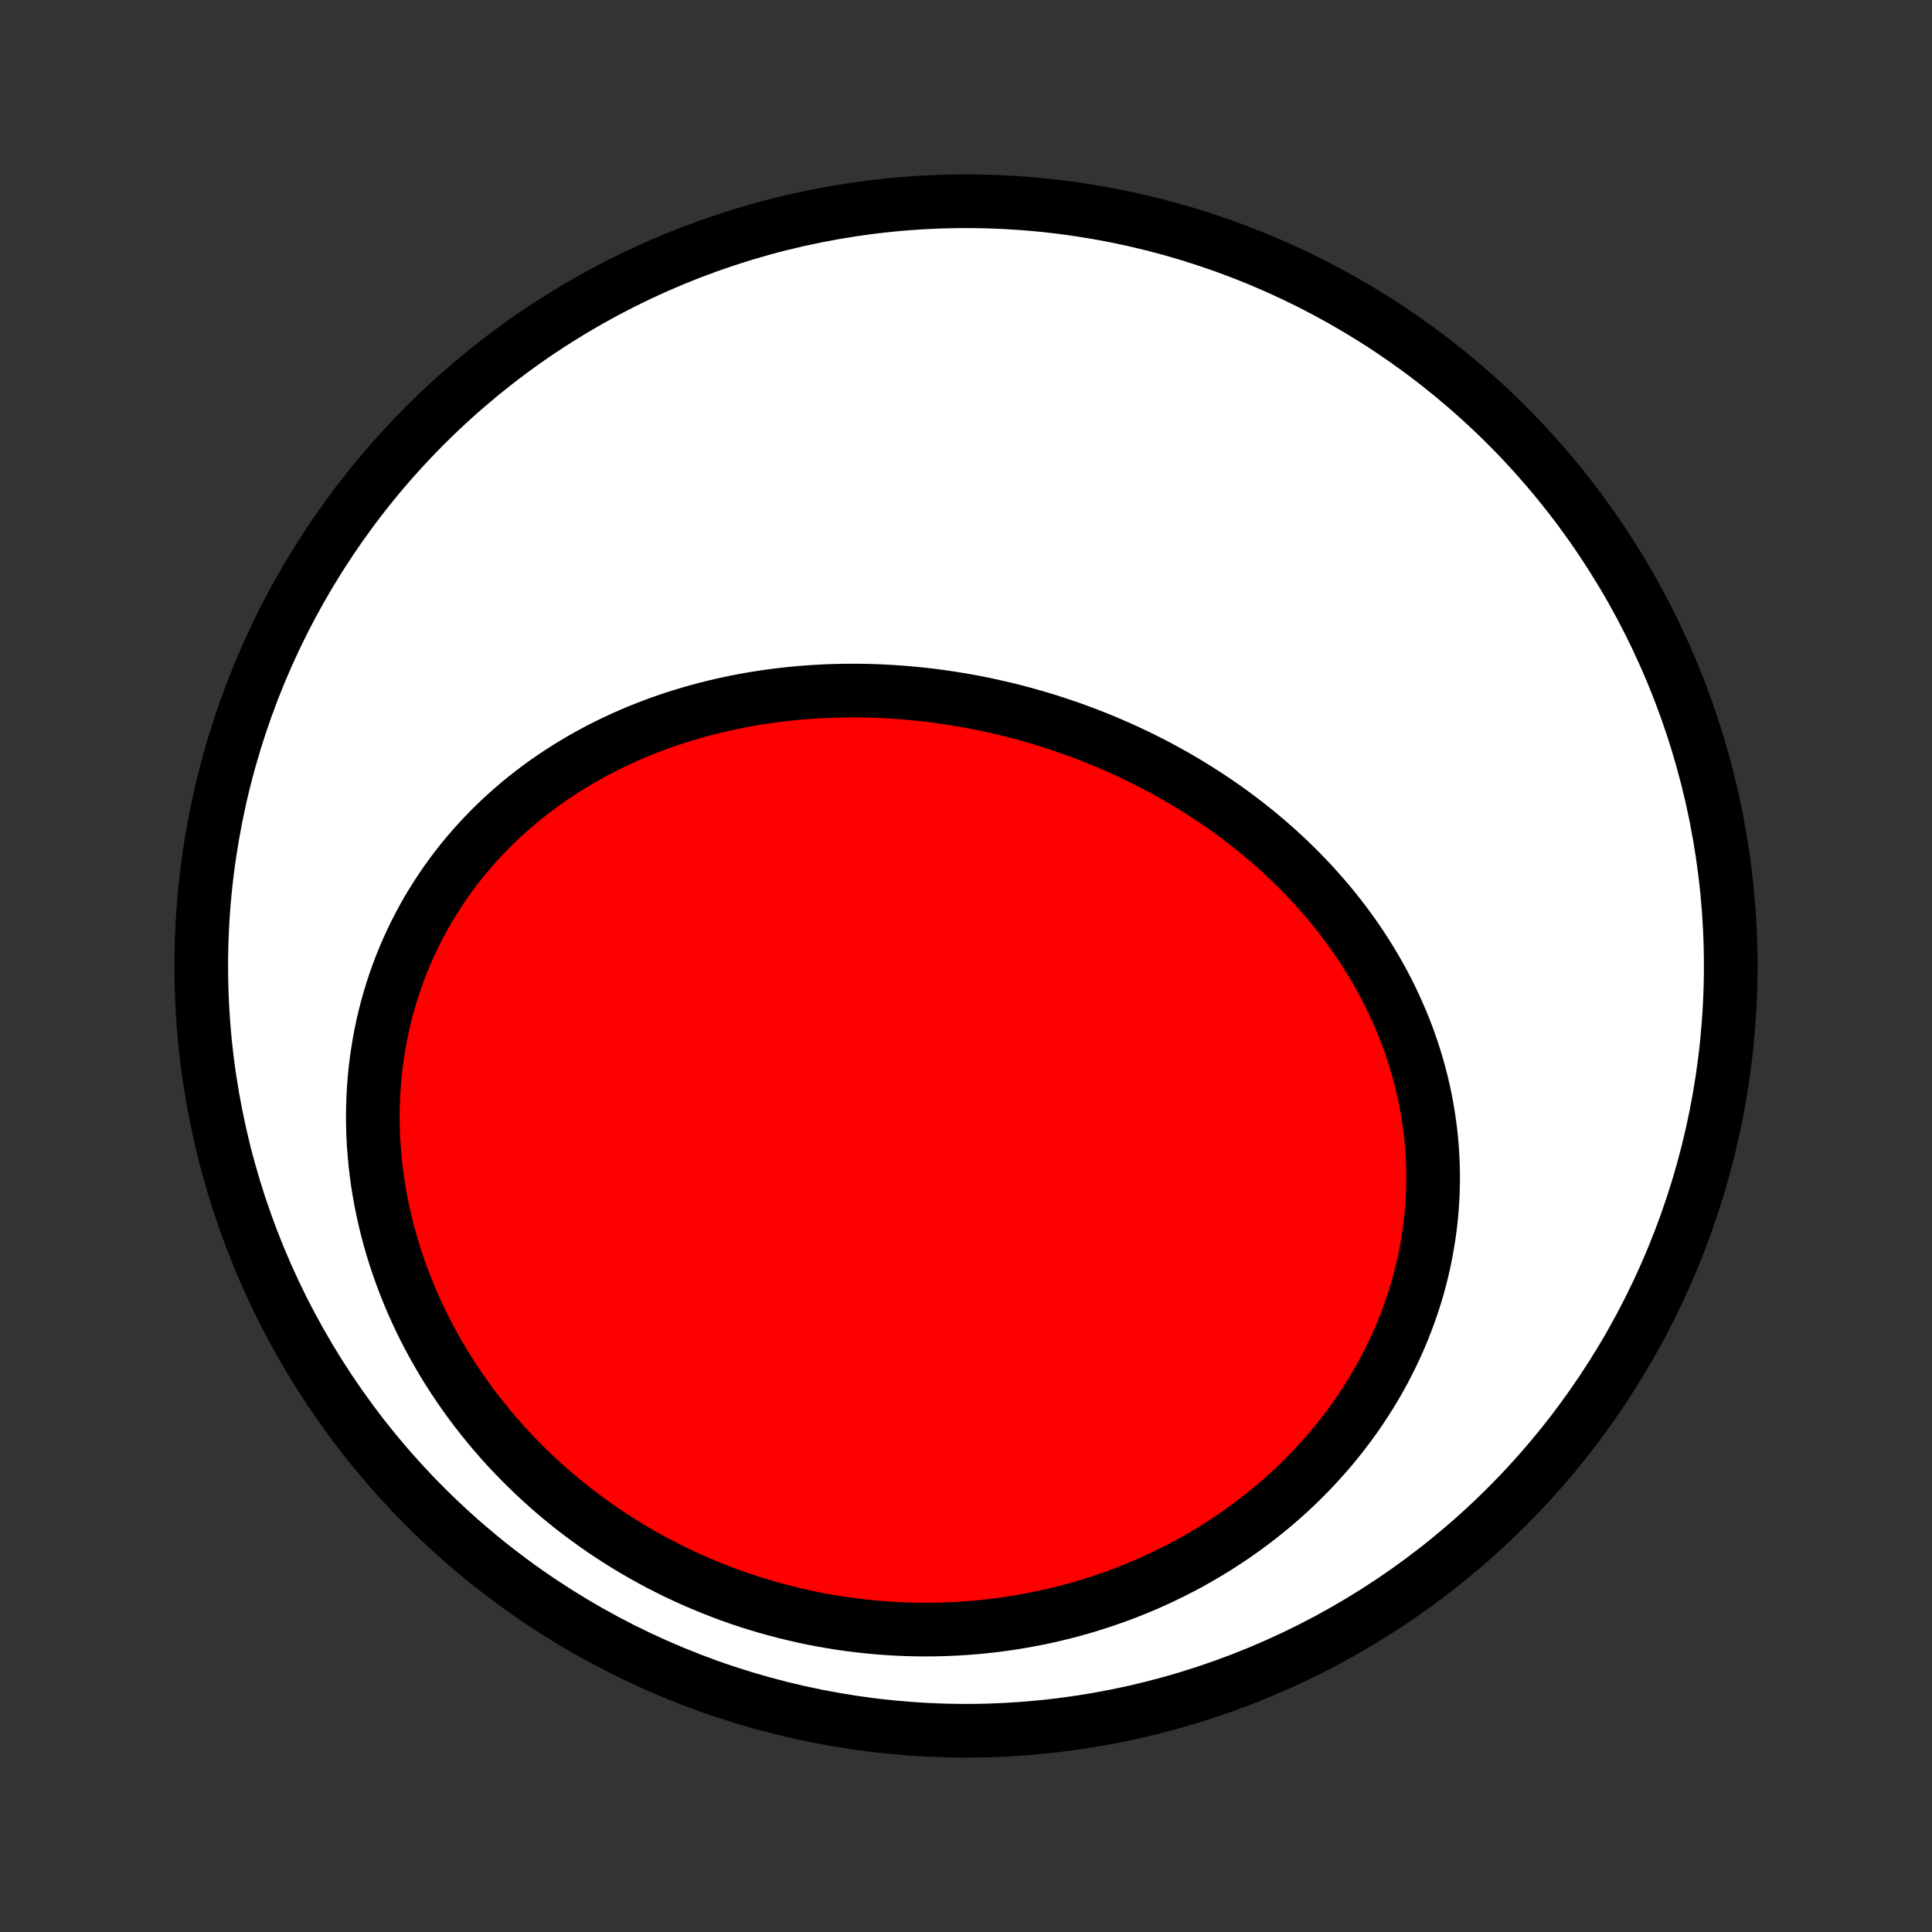 <?xml version="1.0" encoding="utf-8" standalone="no"?>
<!DOCTYPE svg PUBLIC "-//W3C//DTD SVG 1.1//EN"
  "http://www.w3.org/Graphics/SVG/1.1/DTD/svg11.dtd">
<!-- Created with matplotlib (http://matplotlib.org/) -->
<svg height="72pt" version="1.1" viewBox="0 0 72 72" width="72pt" xmlns="http://www.w3.org/2000/svg" xmlns:xlink="http://www.w3.org/1999/xlink">
 <rect x="0" y="0" width="72" height="72" fill="#333333" stroke="none"/>
 <defs>
  <style type="text/css">
*{stroke-linecap:butt;stroke-linejoin:round;}
  </style>
 </defs>
 <g id="figure_1">
  <g id="patch_1">
   <path d="
M0 72
L72 72
L72 0
L0 0
z
" style="fill:none;"/>
  </g>
  <g id="axes_1">
   <g id="PatchCollection_1">
    <defs>
     <path d="
M36 -7.5
C43.558 -7.5 50.808 -10.503 56.153 -15.848
C61.497 -21.192 64.5 -28.442 64.5 -36
C64.5 -43.558 61.497 -50.808 56.153 -56.153
C50.808 -61.497 43.558 -64.5 36 -64.5
C28.442 -64.5 21.192 -61.497 15.848 -56.153
C10.503 -50.808 7.5 -43.558 7.5 -36
C7.5 -28.442 10.503 -21.192 15.848 -15.848
C21.192 -10.503 28.442 -7.5 36 -7.5
z
" id="C0_0_a811fe30f3"/>
     <path d="
M37.19 -45.646
L37.468 -45.581
L37.746 -45.512
L38.023 -45.44
L38.299 -45.365
L38.574 -45.286
L38.849 -45.205
L39.122 -45.12
L39.395 -45.032
L39.666 -44.941
L39.937 -44.847
L40.207 -44.749
L40.476 -44.648
L40.743 -44.544
L41.01 -44.437
L41.276 -44.327
L41.54 -44.213
L41.803 -44.096
L42.065 -43.976
L42.326 -43.853
L42.585 -43.727
L42.843 -43.597
L43.1 -43.464
L43.355 -43.328
L43.609 -43.188
L43.861 -43.045
L44.112 -42.899
L44.361 -42.749
L44.608 -42.596
L44.854 -42.44
L45.098 -42.281
L45.34 -42.118
L45.58 -41.952
L45.819 -41.782
L46.055 -41.61
L46.289 -41.433
L46.521 -41.254
L46.751 -41.071
L46.978 -40.884
L47.204 -40.694
L47.427 -40.501
L47.647 -40.304
L47.865 -40.104
L48.08 -39.901
L48.292 -39.694
L48.502 -39.483
L48.708 -39.269
L48.912 -39.052
L49.112 -38.831
L49.309 -38.607
L49.503 -38.38
L49.694 -38.149
L49.881 -37.914
L50.065 -37.677
L50.245 -37.436
L50.421 -37.191
L50.593 -36.944
L50.761 -36.693
L50.925 -36.439
L51.085 -36.181
L51.24 -35.921
L51.391 -35.657
L51.538 -35.39
L51.68 -35.12
L51.817 -34.847
L51.949 -34.571
L52.076 -34.292
L52.198 -34.011
L52.315 -33.726
L52.427 -33.439
L52.533 -33.149
L52.633 -32.856
L52.728 -32.561
L52.817 -32.264
L52.901 -31.964
L52.978 -31.662
L53.049 -31.358
L53.114 -31.052
L53.173 -30.743
L53.225 -30.433
L53.271 -30.121
L53.311 -29.808
L53.344 -29.493
L53.37 -29.177
L53.389 -28.859
L53.402 -28.541
L53.408 -28.221
L53.406 -27.901
L53.398 -27.579
L53.383 -27.258
L53.361 -26.935
L53.331 -26.613
L53.295 -26.29
L53.251 -25.968
L53.2 -25.645
L53.142 -25.323
L53.077 -25.002
L53.005 -24.681
L52.925 -24.361
L52.839 -24.042
L52.745 -23.724
L52.644 -23.407
L52.536 -23.092
L52.421 -22.779
L52.299 -22.467
L52.17 -22.157
L52.034 -21.849
L51.891 -21.544
L51.742 -21.241
L51.586 -20.94
L51.423 -20.642
L51.254 -20.347
L51.078 -20.055
L50.895 -19.766
L50.707 -19.48
L50.513 -19.198
L50.312 -18.919
L50.105 -18.644
L49.893 -18.372
L49.675 -18.105
L49.451 -17.841
L49.221 -17.582
L48.987 -17.327
L48.747 -17.076
L48.501 -16.829
L48.251 -16.587
L47.996 -16.35
L47.736 -16.118
L47.472 -15.89
L47.202 -15.667
L46.929 -15.449
L46.651 -15.236
L46.369 -15.028
L46.083 -14.825
L45.793 -14.628
L45.5 -14.436
L45.203 -14.249
L44.902 -14.067
L44.598 -13.891
L44.29 -13.72
L43.98 -13.555
L43.666 -13.396
L43.35 -13.242
L43.031 -13.094
L42.709 -12.951
L42.385 -12.814
L42.058 -12.683
L41.729 -12.557
L41.398 -12.438
L41.064 -12.324
L40.729 -12.216
L40.392 -12.113
L40.053 -12.017
L39.713 -11.926
L39.371 -11.841
L39.028 -11.762
L38.683 -11.689
L38.337 -11.622
L37.99 -11.561
L37.643 -11.505
L37.294 -11.456
L36.944 -11.412
L36.594 -11.374
L36.243 -11.342
L35.892 -11.316
L35.54 -11.296
L35.188 -11.281
L34.836 -11.273
L34.483 -11.27
L34.131 -11.273
L33.778 -11.282
L33.426 -11.297
L33.074 -11.318
L32.722 -11.344
L32.371 -11.377
L32.02 -11.415
L31.67 -11.459
L31.32 -11.508
L30.971 -11.564
L30.623 -11.625
L30.276 -11.692
L29.93 -11.765
L29.585 -11.844
L29.241 -11.928
L28.899 -12.018
L28.558 -12.113
L28.218 -12.214
L27.88 -12.321
L27.543 -12.434
L27.208 -12.552
L26.875 -12.676
L26.544 -12.806
L26.215 -12.941
L25.888 -13.081
L25.563 -13.227
L25.24 -13.379
L24.92 -13.536
L24.602 -13.698
L24.287 -13.866
L23.974 -14.04
L23.664 -14.218
L23.357 -14.402
L23.053 -14.592
L22.752 -14.787
L22.454 -14.986
L22.159 -15.192
L21.868 -15.402
L21.58 -15.617
L21.296 -15.838
L21.015 -16.063
L20.738 -16.294
L20.465 -16.529
L20.196 -16.77
L19.931 -17.015
L19.671 -17.265
L19.414 -17.519
L19.162 -17.779
L18.915 -18.042
L18.672 -18.311
L18.434 -18.583
L18.201 -18.86
L17.973 -19.142
L17.75 -19.427
L17.532 -19.716
L17.319 -20.01
L17.112 -20.307
L16.911 -20.608
L16.715 -20.913
L16.525 -21.221
L16.341 -21.533
L16.162 -21.848
L15.99 -22.166
L15.824 -22.487
L15.664 -22.811
L15.511 -23.138
L15.364 -23.468
L15.223 -23.8
L15.09 -24.135
L14.963 -24.471
L14.842 -24.81
L14.729 -25.151
L14.623 -25.493
L14.523 -25.837
L14.431 -26.182
L14.346 -26.529
L14.268 -26.877
L14.197 -27.225
L14.134 -27.574
L14.078 -27.924
L14.03 -28.274
L13.988 -28.625
L13.955 -28.975
L13.928 -29.325
L13.909 -29.675
L13.898 -30.024
L13.894 -30.372
L13.898 -30.72
L13.909 -31.066
L13.927 -31.411
L13.953 -31.755
L13.986 -32.097
L14.027 -32.437
L14.075 -32.775
L14.13 -33.111
L14.192 -33.444
L14.261 -33.776
L14.338 -34.104
L14.421 -34.43
L14.512 -34.752
L14.609 -35.072
L14.713 -35.388
L14.823 -35.701
L14.94 -36.01
L15.063 -36.316
L15.193 -36.617
L15.329 -36.915
L15.471 -37.209
L15.619 -37.499
L15.773 -37.784
L15.932 -38.066
L16.097 -38.342
L16.268 -38.615
L16.444 -38.883
L16.625 -39.146
L16.811 -39.404
L17.002 -39.658
L17.197 -39.907
L17.398 -40.151
L17.603 -40.39
L17.812 -40.624
L18.025 -40.853
L18.243 -41.078
L18.464 -41.297
L18.689 -41.511
L18.918 -41.72
L19.151 -41.925
L19.386 -42.124
L19.625 -42.318
L19.868 -42.507
L20.113 -42.691
L20.361 -42.87
L20.612 -43.044
L20.865 -43.212
L21.121 -43.376
L21.379 -43.535
L21.64 -43.69
L21.903 -43.839
L22.168 -43.983
L22.434 -44.123
L22.703 -44.257
L22.974 -44.387
L23.246 -44.512
L23.519 -44.633
L23.794 -44.749
L24.071 -44.86
L24.348 -44.966
L24.627 -45.069
L24.907 -45.166
L25.188 -45.259
L25.47 -45.348
L25.753 -45.432
L26.037 -45.512
L26.321 -45.588
L26.607 -45.659
L26.892 -45.727
L27.178 -45.79
L27.465 -45.849
L27.752 -45.904
L28.04 -45.955
L28.328 -46.001
L28.616 -46.044
L28.904 -46.083
L29.193 -46.118
L29.481 -46.15
L29.77 -46.177
L30.059 -46.2
L30.348 -46.22
L30.636 -46.237
L30.925 -46.249
L31.213 -46.258
L31.502 -46.263
L31.79 -46.265
L32.078 -46.263
L32.365 -46.258
L32.653 -46.249
L32.94 -46.236
L33.227 -46.22
L33.513 -46.201
L33.799 -46.178
L34.085 -46.152
L34.37 -46.123
L34.654 -46.09
L34.938 -46.054
L35.222 -46.014
L35.505 -45.971
L35.787 -45.925
L36.069 -45.876
L36.35 -45.824
L36.631 -45.768
z
" id="C0_1_393eaa4816"/>
    </defs>
    <g clip-path="url(#p1bffca34e9)">
     <use style="fill:#ffffff;stroke:#000000;stroke-width:2.0;" x="0.0" xlink:href="#C0_0_a811fe30f3" y="72.0"/>
    </g>
    <g clip-path="url(#p1bffca34e9)">
     <use style="fill:#ff0000;stroke:#000000;stroke-width:2.0;" x="0.0" xlink:href="#C0_1_393eaa4816" y="72.0"/>
    </g>
   </g>
  </g>
 </g>
 <defs>
  <clipPath id="p1bffca34e9">
   <rect height="72.0" width="72.0" x="0.0" y="0.0"/>
  </clipPath>
 </defs>
</svg>
